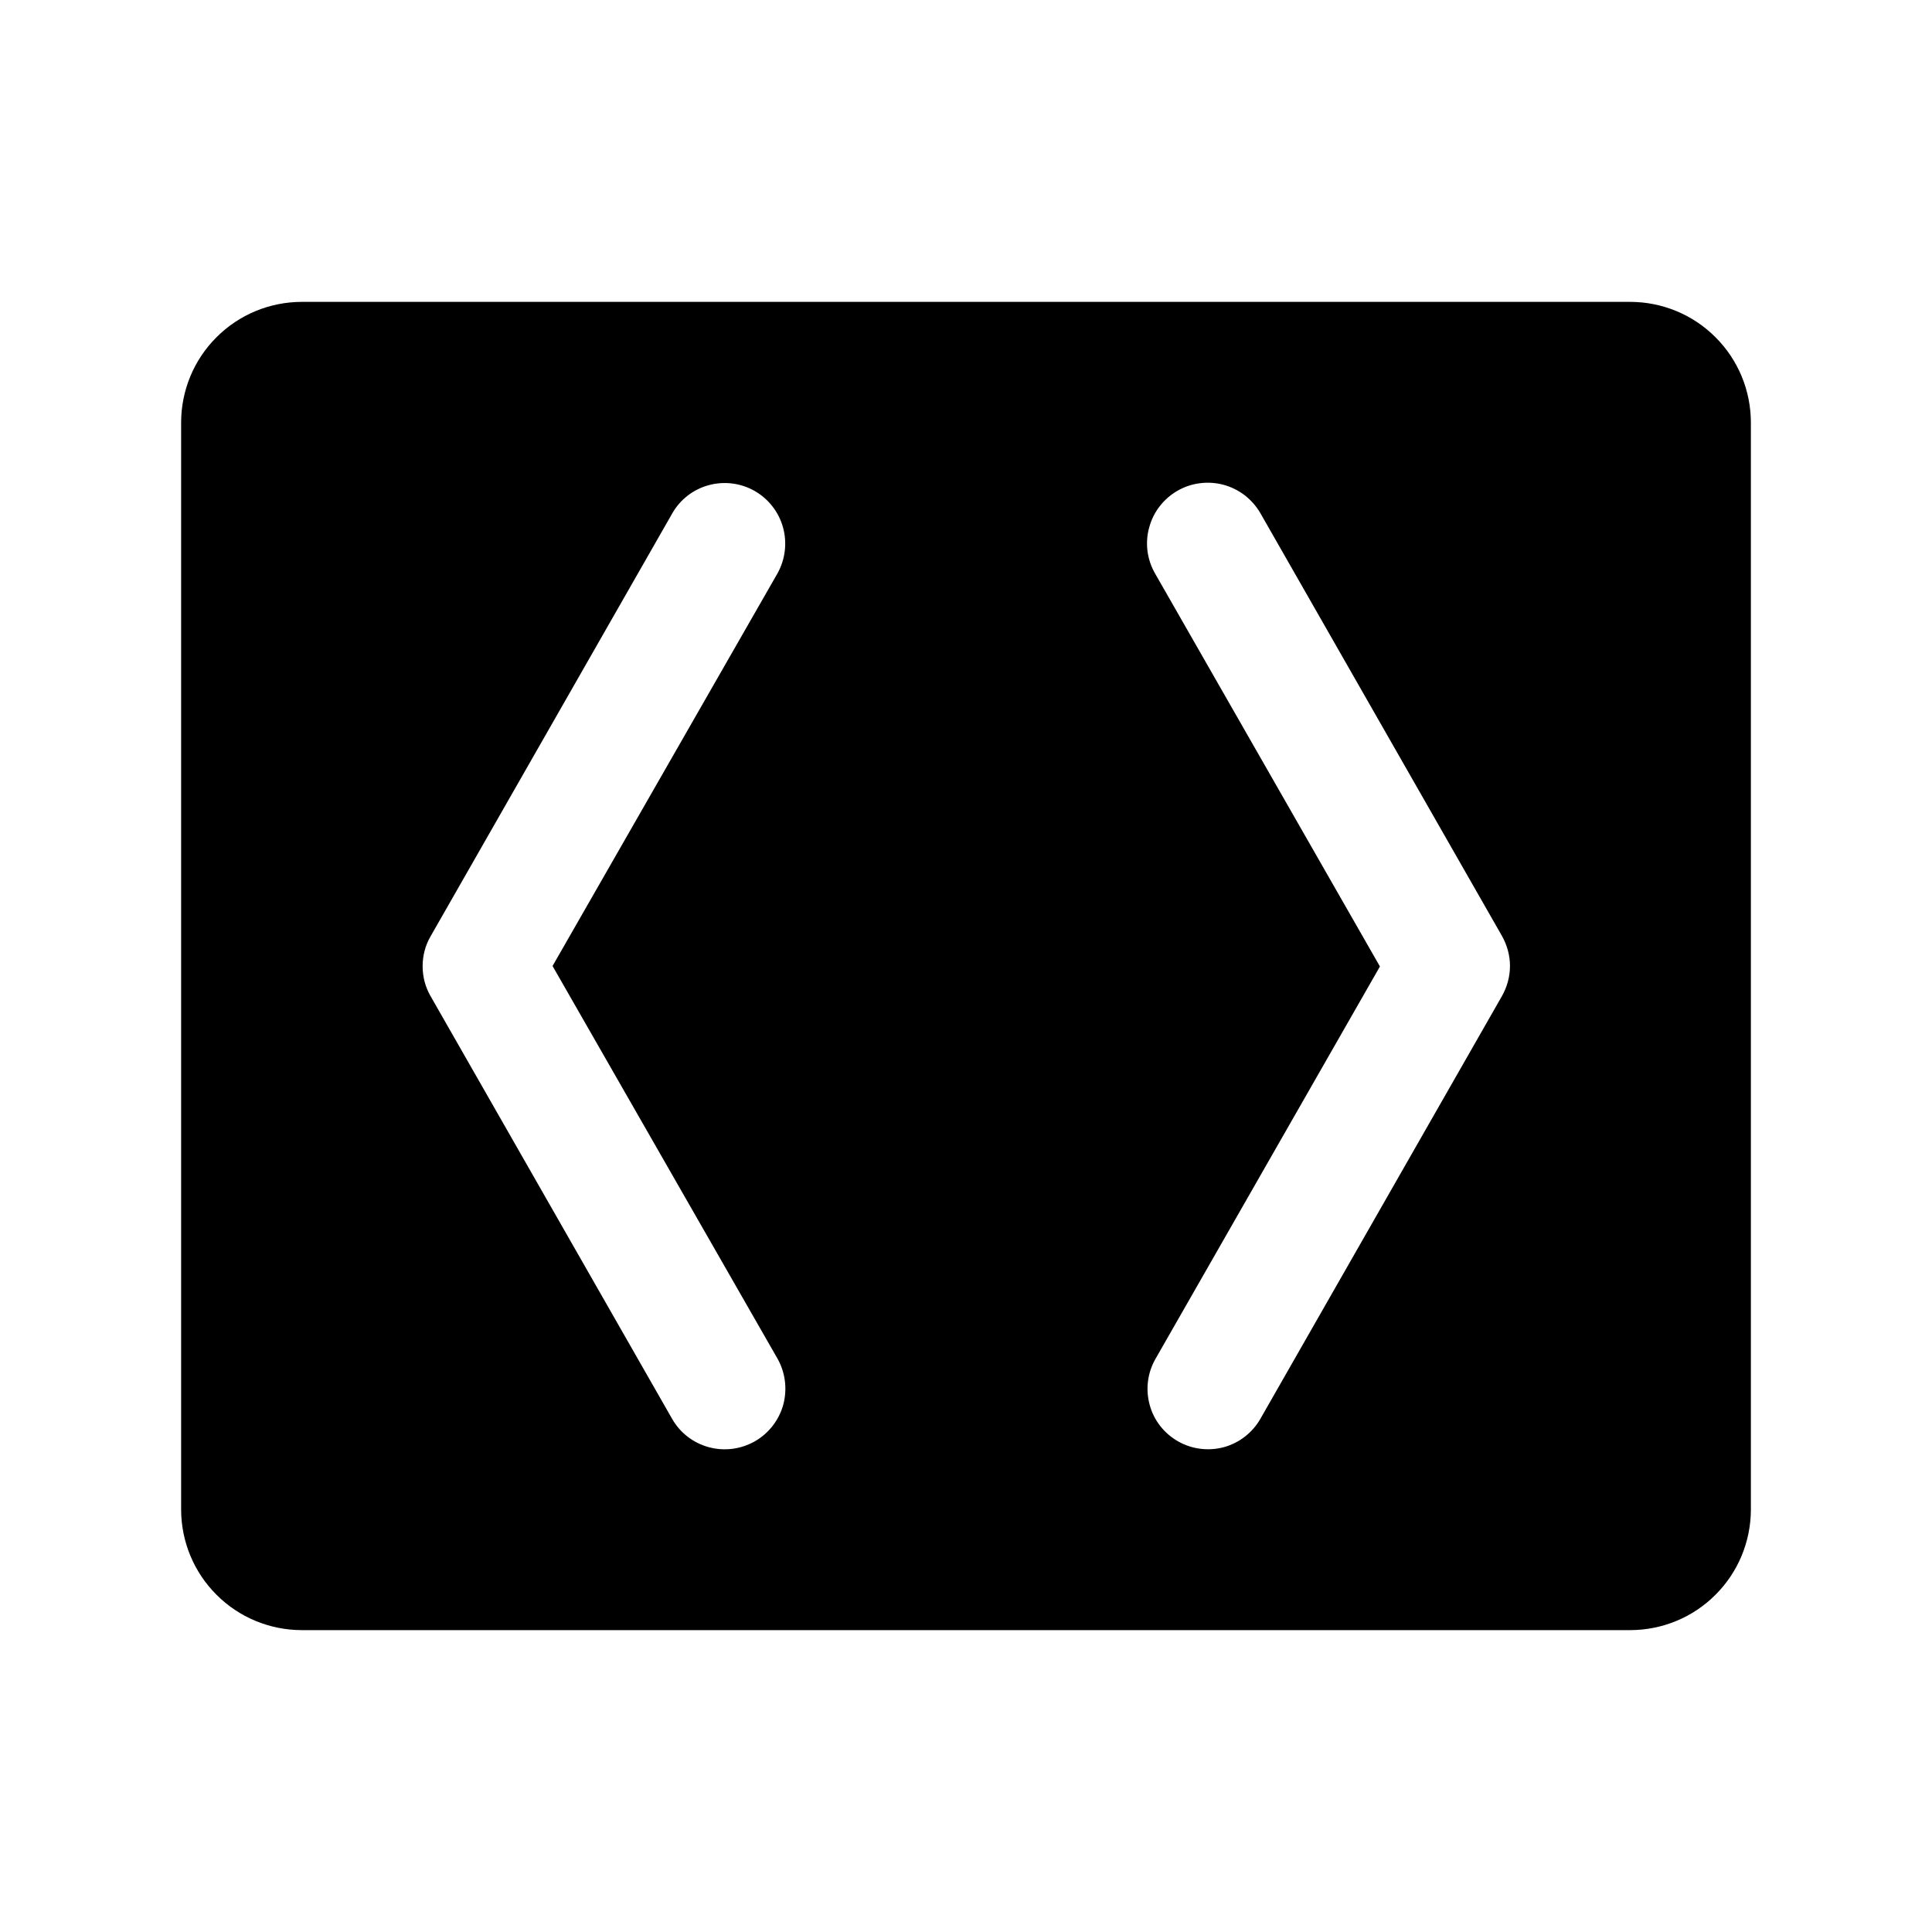 <svg width="16" height="16" viewBox="0 0 16 16" fill="none" xmlns="http://www.w3.org/2000/svg">
<g clip-path="url(#clip0_5_1161)">
<path d="M13.5 2.5H2.5C2.235 2.5 1.98 2.605 1.793 2.793C1.605 2.98 1.5 3.235 1.5 3.5V12.5C1.5 12.765 1.605 13.02 1.793 13.207C1.98 13.395 2.235 13.5 2.5 13.5H13.5C13.765 13.5 14.02 13.395 14.207 13.207C14.395 13.02 14.5 12.765 14.5 12.5V3.5C14.5 3.235 14.395 2.98 14.207 2.793C14.02 2.605 13.765 2.5 13.5 2.5ZM6.438 11.25C6.504 11.366 6.521 11.503 6.487 11.632C6.452 11.76 6.367 11.87 6.252 11.936C6.136 12.002 5.999 12.02 5.87 11.985C5.741 11.95 5.632 11.866 5.566 11.75L3.566 8.25C3.522 8.174 3.5 8.089 3.5 8.002C3.5 7.915 3.522 7.829 3.566 7.754L5.566 4.254C5.631 4.138 5.74 4.053 5.869 4.018C5.997 3.983 6.134 4 6.25 4.066C6.365 4.132 6.45 4.241 6.485 4.369C6.52 4.497 6.503 4.634 6.438 4.75L4.576 8L6.438 11.25ZM12.438 8.25L10.438 11.75C10.372 11.865 10.263 11.95 10.135 11.985C10.007 12.019 9.87 12.002 9.755 11.936C9.64 11.87 9.555 11.762 9.521 11.634C9.486 11.506 9.503 11.369 9.569 11.254L11.428 8.004L9.566 4.75C9.533 4.693 9.512 4.63 9.503 4.564C9.495 4.499 9.499 4.432 9.517 4.369C9.534 4.305 9.563 4.245 9.604 4.193C9.644 4.141 9.694 4.097 9.752 4.064C9.809 4.031 9.872 4.01 9.937 4.002C10.003 3.993 10.069 3.998 10.133 4.015C10.197 4.032 10.256 4.062 10.309 4.102C10.361 4.143 10.405 4.193 10.438 4.25L12.438 7.75C12.481 7.826 12.505 7.912 12.505 8C12.505 8.088 12.481 8.174 12.438 8.25Z" fill="black"/>
</g>
<defs>
<clipPath id="clip0_5_1161">
<rect width="16" height="16" fill="white"/>
</clipPath>
</defs>
</svg>

